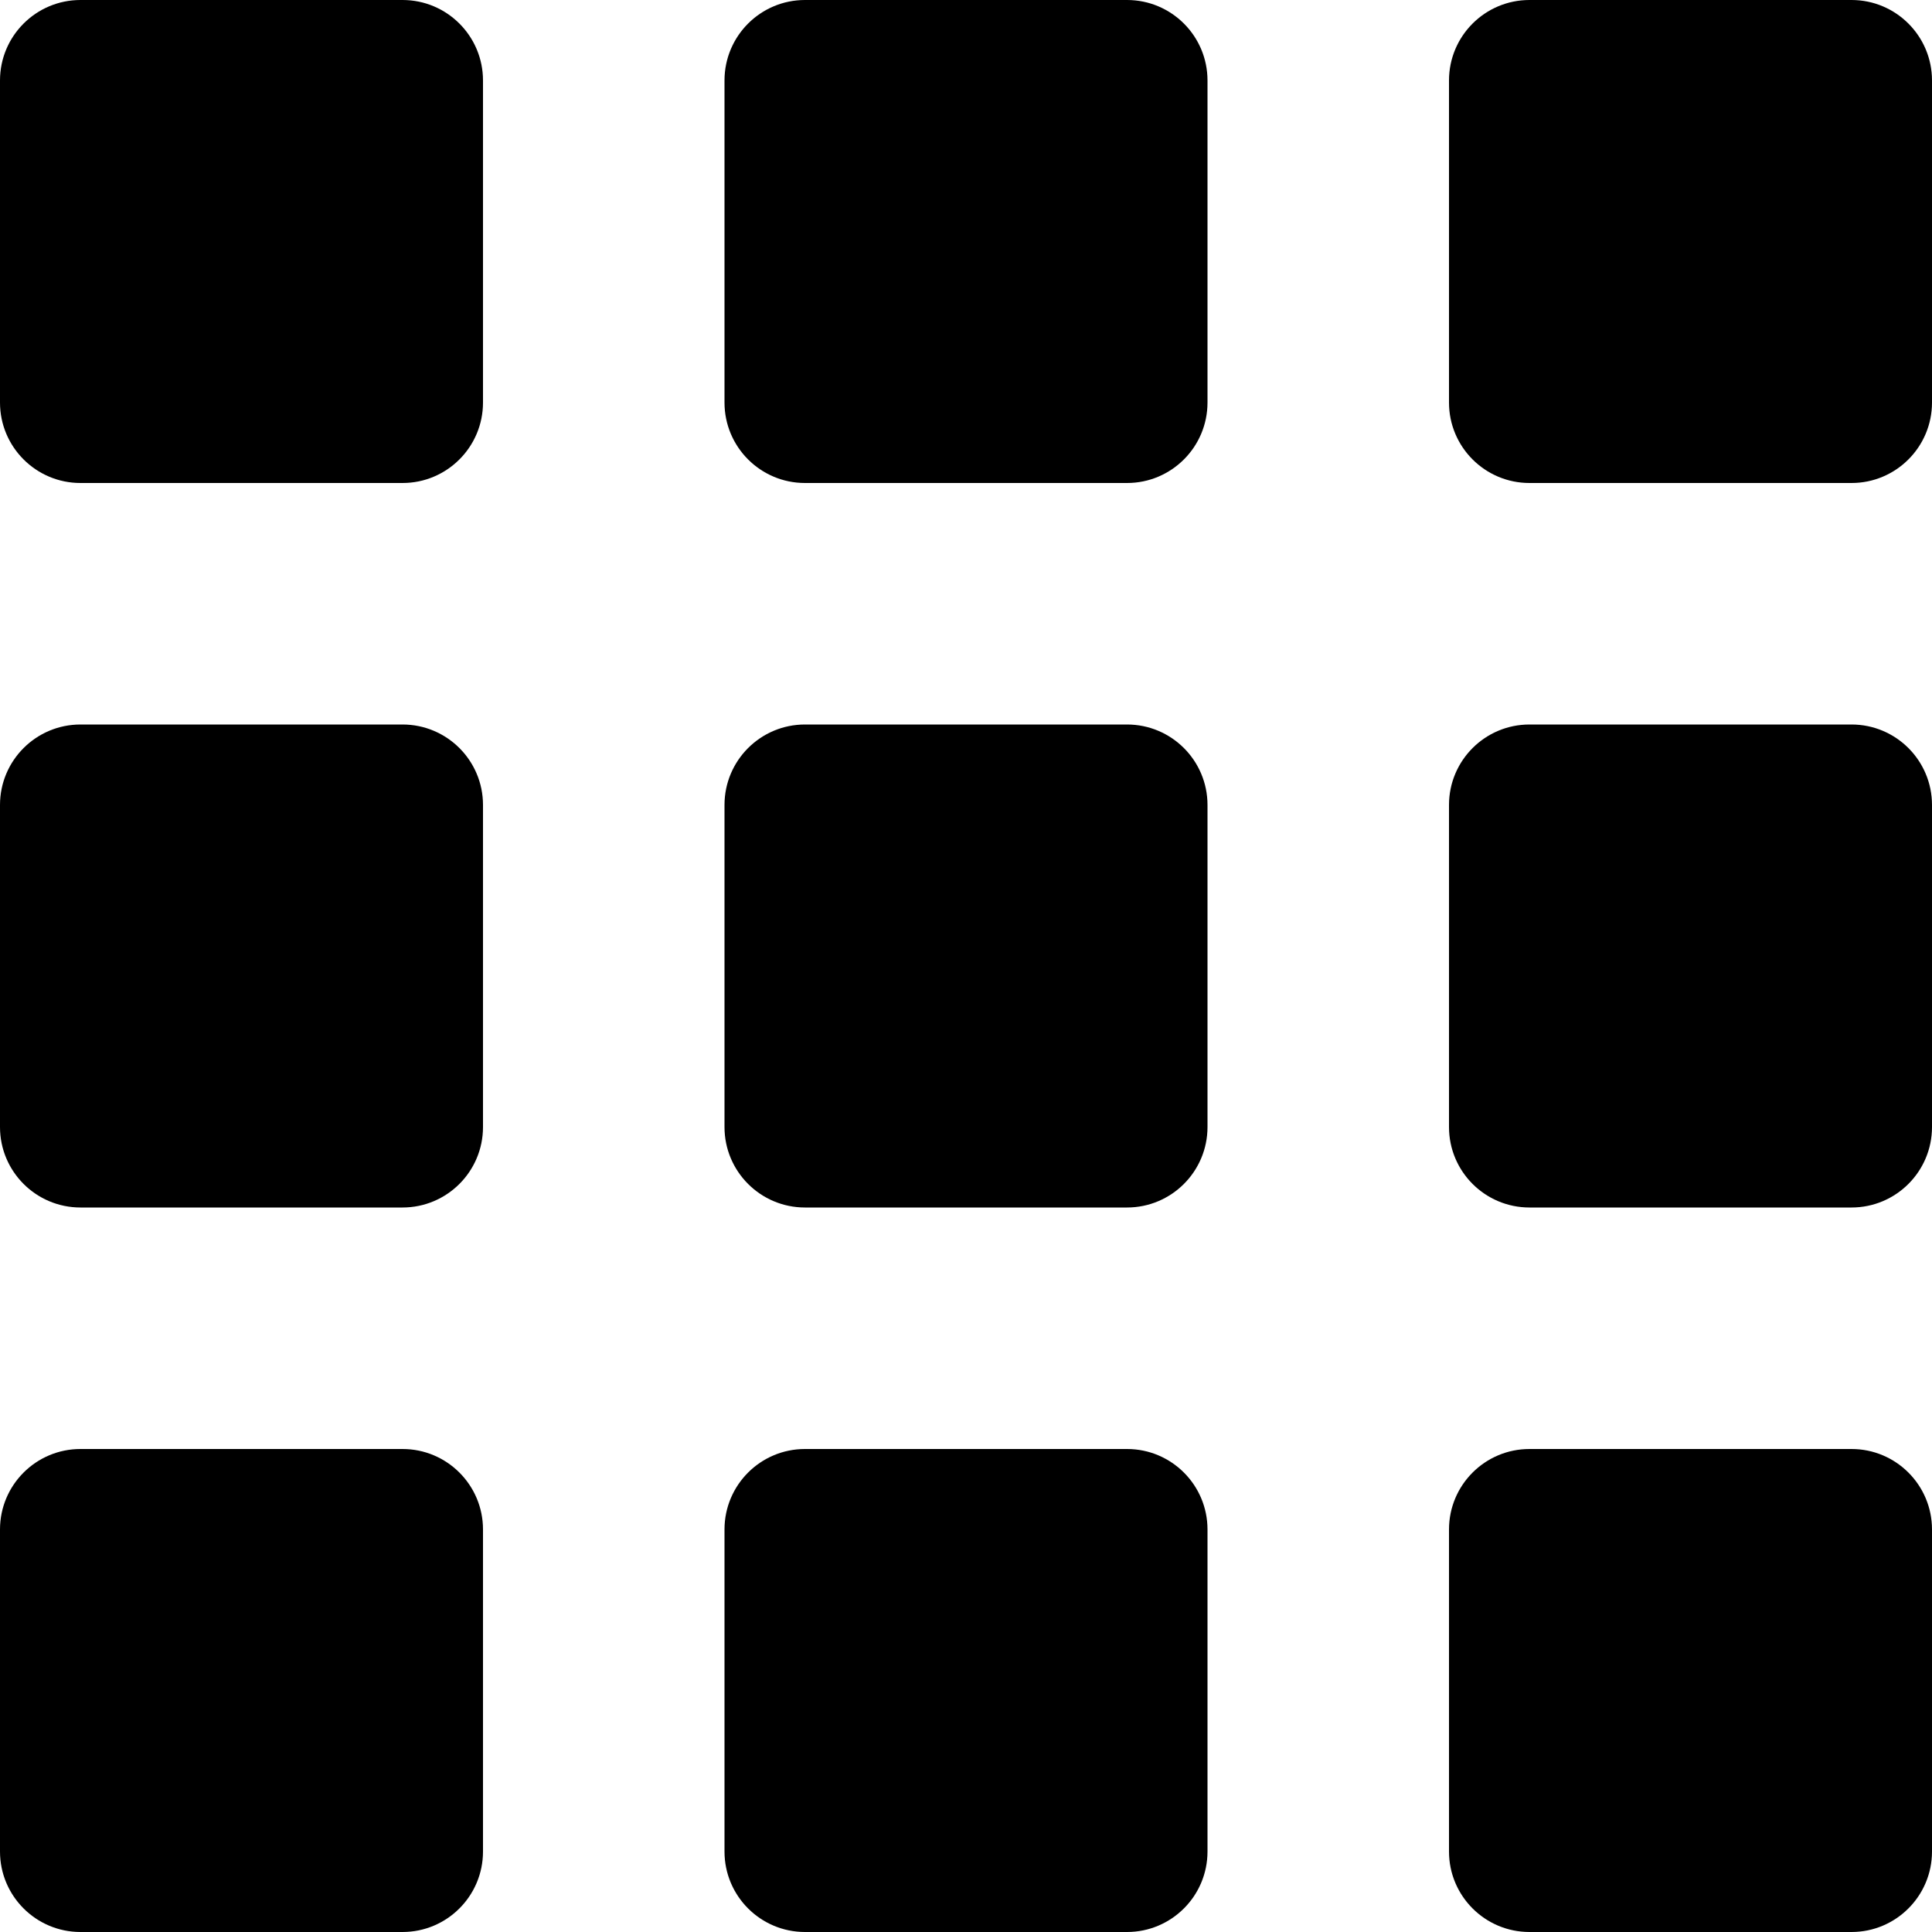 <svg width="26" height="26" viewBox="0 0 26 26" fill="none" xmlns="http://www.w3.org/2000/svg">
<g clip-path="url(#clip0)">
<path d="M5.417 0H1.083C0.485 0 0 0.485 0 1.083V5.417C0 6.015 0.485 6.5 1.083 6.5H5.417C6.015 6.5 6.5 6.015 6.5 5.417V1.083C6.5 0.485 6.015 0 5.417 0Z" fill="black"/>
<path d="M5.417 9.75H1.083C0.485 9.75 0 10.235 0 10.833V15.167C0 15.765 0.485 16.25 1.083 16.25H5.417C6.015 16.25 6.5 15.765 6.5 15.167V10.833C6.5 10.235 6.015 9.75 5.417 9.75Z" fill="black"/>
<path d="M5.417 19.5H1.083C0.485 19.5 0 19.985 0 20.583V24.917C0 25.515 0.485 26 1.083 26H5.417C6.015 26 6.5 25.515 6.5 24.917V20.583C6.5 19.985 6.015 19.5 5.417 19.5Z" fill="black"/>
<path d="M15.167 0H10.833C10.235 0 9.75 0.485 9.75 1.083V5.417C9.75 6.015 10.235 6.5 10.833 6.5H15.167C15.765 6.5 16.25 6.015 16.25 5.417V1.083C16.25 0.485 15.765 0 15.167 0Z" fill="black"/>
<path d="M15.167 9.75H10.833C10.235 9.75 9.75 10.235 9.75 10.833V15.167C9.75 15.765 10.235 16.25 10.833 16.25H15.167C15.765 16.25 16.25 15.765 16.25 15.167V10.833C16.25 10.235 15.765 9.75 15.167 9.75Z" fill="black"/>
<path d="M15.167 19.5H10.833C10.235 19.5 9.75 19.985 9.75 20.583V24.917C9.75 25.515 10.235 26 10.833 26H15.167C15.765 26 16.25 25.515 16.25 24.917V20.583C16.25 19.985 15.765 19.5 15.167 19.5Z" fill="black"/>
<path d="M24.917 0H20.583C19.985 0 19.5 0.485 19.5 1.083V5.417C19.5 6.015 19.985 6.5 20.583 6.5H24.917C25.515 6.5 26 6.015 26 5.417V1.083C26 0.485 25.515 0 24.917 0Z" fill="black"/>
<path d="M24.917 9.75H20.583C19.985 9.75 19.5 10.235 19.5 10.833V15.167C19.5 15.765 19.985 16.25 20.583 16.25H24.917C25.515 16.25 26 15.765 26 15.167V10.833C26 10.235 25.515 9.75 24.917 9.75Z" fill="black"/>
<path d="M24.917 19.5H20.583C19.985 19.5 19.5 19.985 19.5 20.583V24.917C19.5 25.515 19.985 26 20.583 26H24.917C25.515 26 26 25.515 26 24.917V20.583C26 19.985 25.515 19.5 24.917 19.5Z" fill="black"/>
</g>
<defs>
<clipPath id="clip0">
<rect width="26" height="26" fill="white"/>
</clipPath>
</defs>
</svg>
